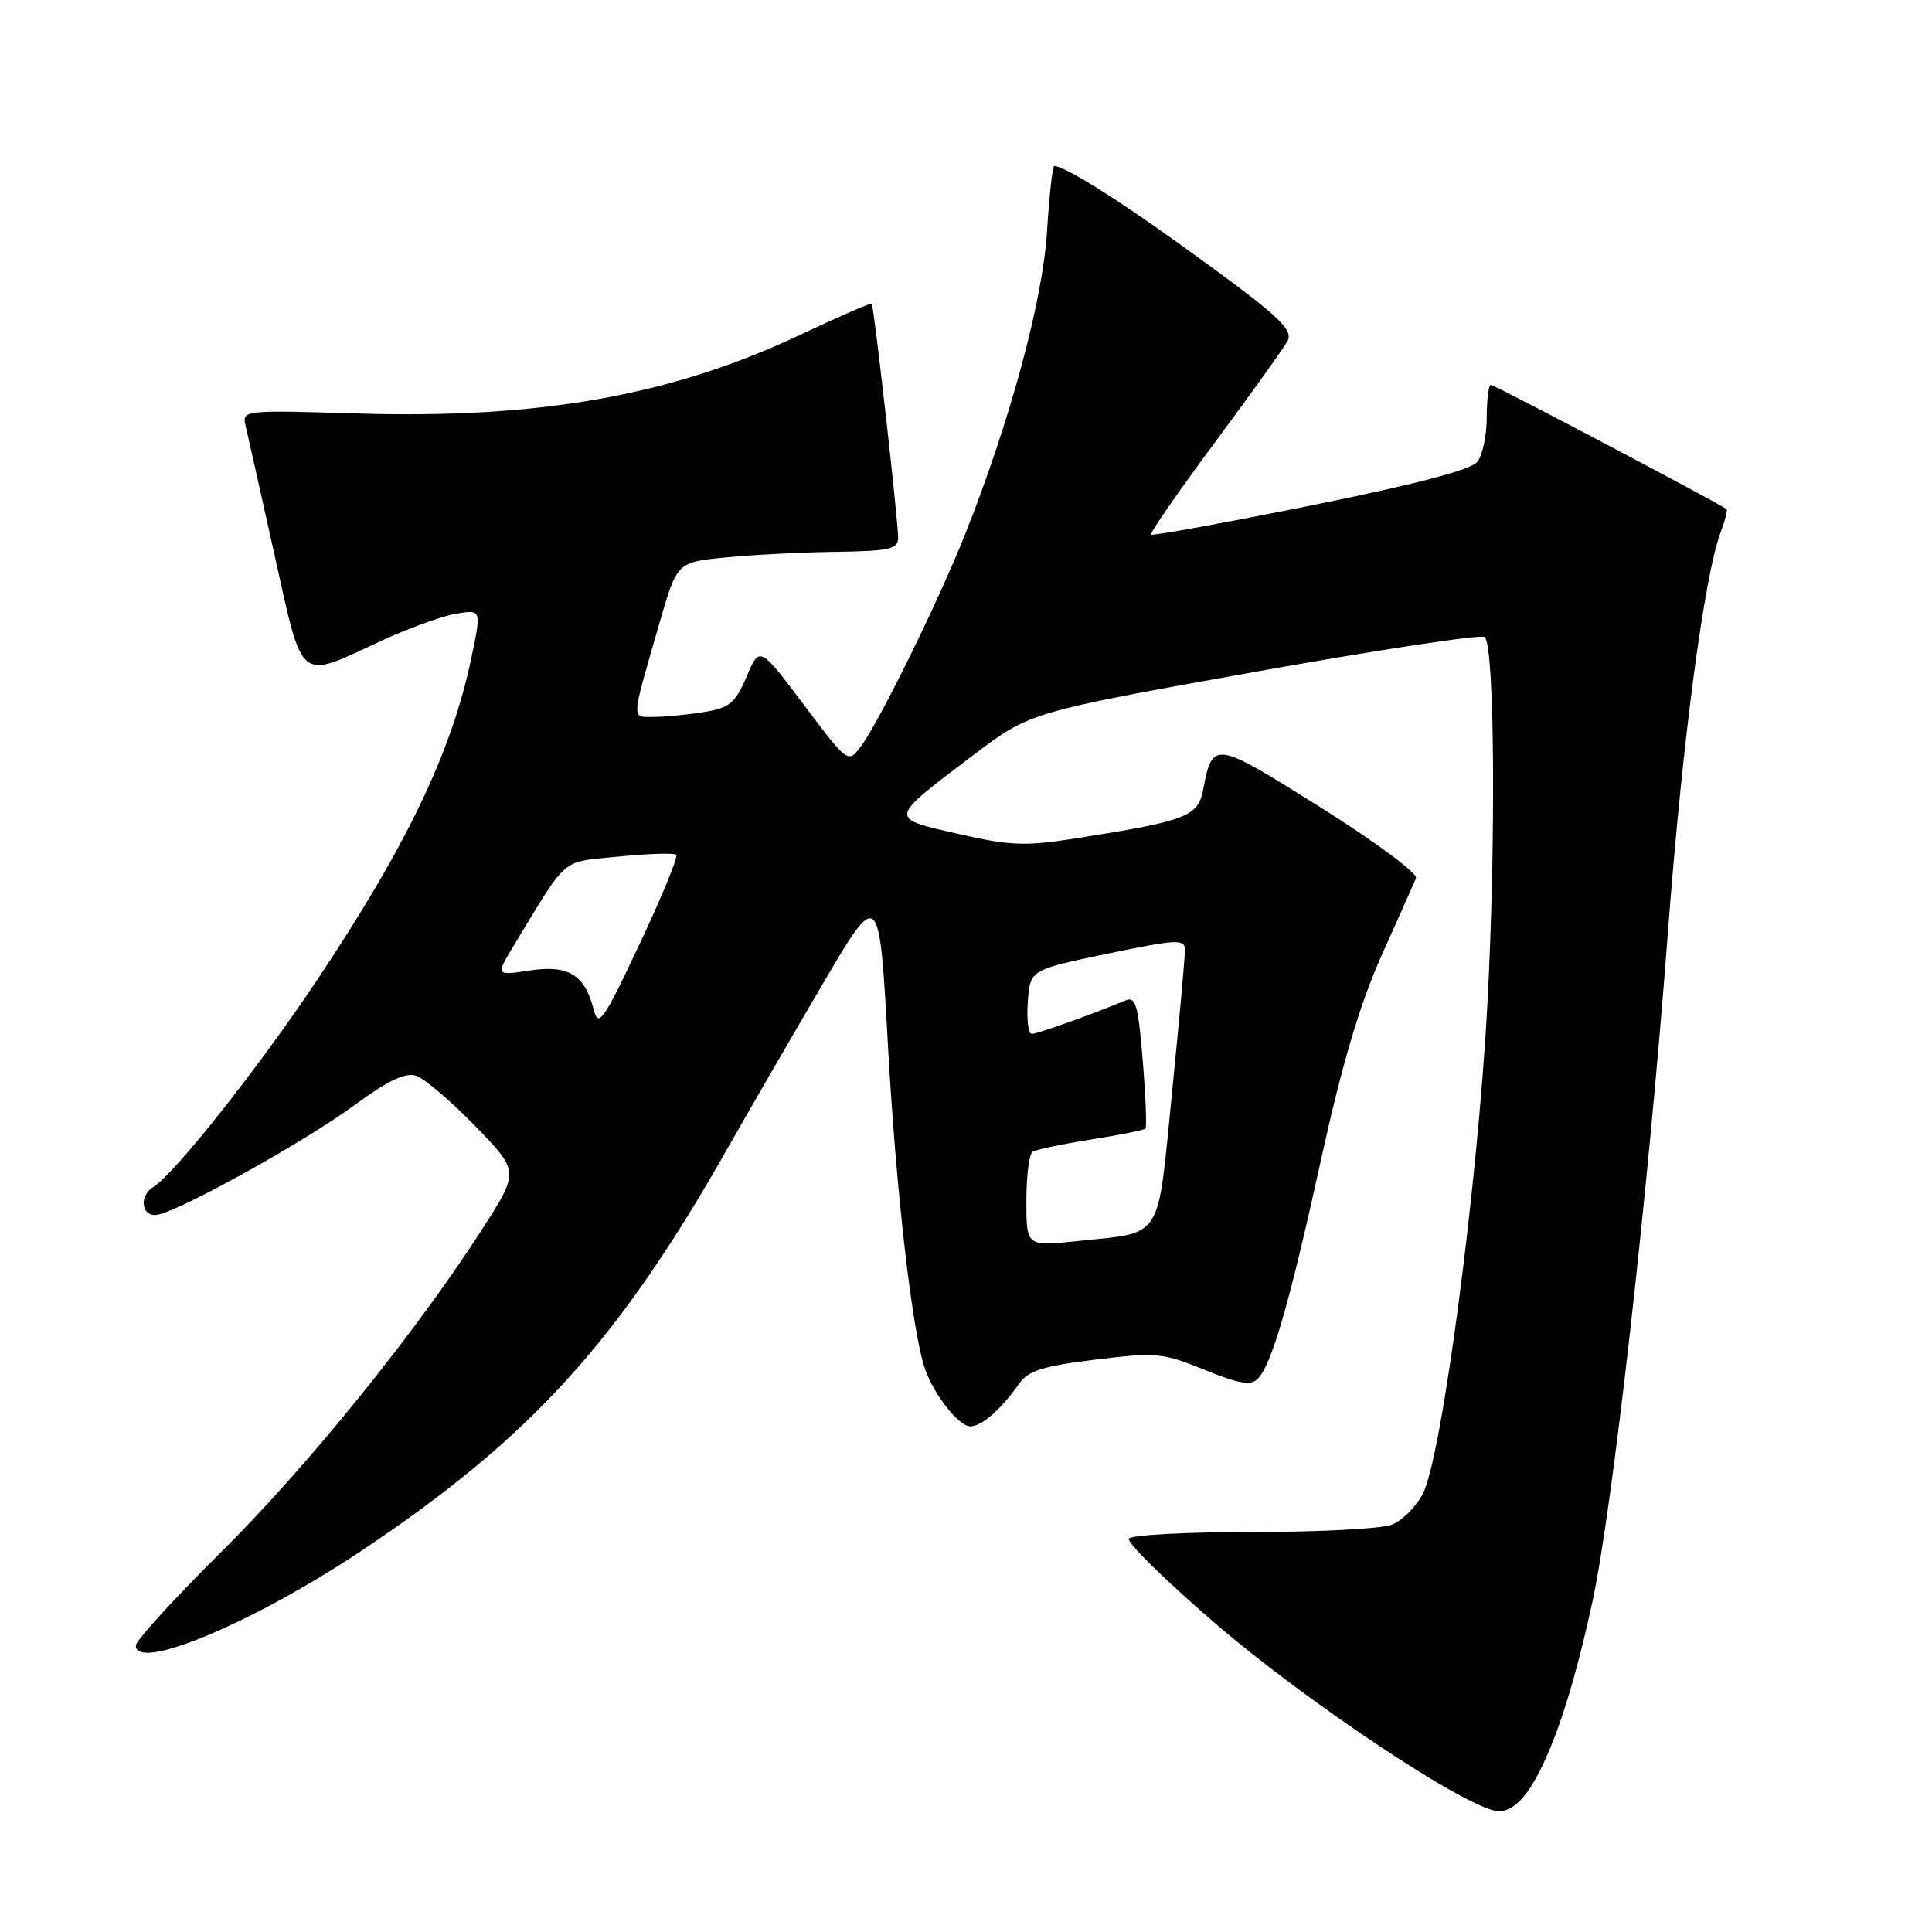 <?xml version="1.0" encoding="UTF-8" standalone="no"?>
<!DOCTYPE svg PUBLIC "-//W3C//DTD SVG 1.1//EN" "http://www.w3.org/Graphics/SVG/1.1/DTD/svg11.dtd" >
<svg xmlns="http://www.w3.org/2000/svg" xmlns:xlink="http://www.w3.org/1999/xlink" version="1.1" viewBox="0 0 256 256">
 <g >
 <path fill="currentColor"
d=" M 202.94 236.60 C 205.81 231.96 208.48 223.87 211.00 212.25 C 213.65 200.05 218.43 157.66 221.01 123.50 C 222.90 98.39 225.83 76.20 228.01 70.48 C 228.58 68.96 228.93 67.61 228.78 67.47 C 228.09 66.85 198.04 51.00 197.55 51.00 C 197.25 51.00 197.00 52.94 197.00 55.31 C 197.00 57.68 196.44 60.33 195.75 61.20 C 194.92 62.26 187.53 64.19 173.67 66.99 C 162.22 69.29 152.70 71.03 152.51 70.84 C 152.33 70.65 156.18 65.10 161.07 58.50 C 165.96 51.90 170.26 45.89 170.62 45.15 C 171.40 43.57 169.21 41.62 156.00 32.12 C 147.70 26.15 141.01 22.00 139.69 22.00 C 139.46 22.00 139.03 25.94 138.73 30.75 C 138.16 39.83 133.84 55.80 127.91 70.73 C 124.38 79.61 116.46 95.74 114.07 98.90 C 112.37 101.17 112.37 101.17 106.51 93.38 C 100.65 85.60 100.65 85.60 98.93 89.65 C 97.44 93.15 96.68 93.79 93.35 94.34 C 91.23 94.69 88.25 94.98 86.73 94.99 C 83.60 95.00 83.55 95.86 87.40 82.50 C 89.71 74.50 89.71 74.50 96.10 73.87 C 99.62 73.52 106.21 73.18 110.75 73.12 C 117.89 73.02 119.00 72.76 119.01 71.25 C 119.03 69.19 115.81 40.62 115.51 40.24 C 115.40 40.10 111.08 41.98 105.91 44.42 C 88.92 52.43 71.45 55.52 47.28 54.79 C 32.23 54.33 32.05 54.35 32.54 56.41 C 32.81 57.56 34.54 65.25 36.37 73.50 C 40.21 90.73 39.40 90.07 50.42 84.96 C 54.12 83.25 58.64 81.61 60.48 81.31 C 63.80 80.77 63.80 80.77 62.45 87.22 C 59.84 99.68 53.86 112.14 41.89 130.05 C 34.12 141.66 23.11 155.56 20.29 157.30 C 18.49 158.42 18.68 161.00 20.56 161.00 C 22.88 161.00 40.14 151.47 47.09 146.35 C 51.36 143.21 53.71 142.09 55.11 142.53 C 56.20 142.88 59.72 145.87 62.94 149.18 C 68.80 155.21 68.80 155.21 63.96 162.77 C 55.20 176.44 40.75 194.31 29.28 205.68 C 23.08 211.83 18.00 217.39 18.00 218.04 C 18.00 221.57 33.74 214.95 47.99 205.42 C 70.39 190.44 81.95 177.71 96.50 152.00 C 99.15 147.32 104.73 137.68 108.91 130.56 C 116.50 117.63 116.50 117.63 117.66 138.56 C 118.74 158.01 120.91 176.86 122.61 181.52 C 123.85 184.95 127.08 189.00 128.57 189.00 C 130.09 189.00 132.67 186.74 135.08 183.29 C 136.25 181.63 138.29 180.99 145.13 180.16 C 153.20 179.17 154.07 179.25 159.61 181.51 C 164.18 183.37 165.76 183.64 166.66 182.70 C 168.54 180.74 170.86 172.72 175.04 153.69 C 177.82 141.01 180.18 133.06 183.06 126.62 C 185.31 121.60 187.37 116.99 187.63 116.37 C 187.90 115.74 182.26 111.56 174.96 106.97 C 160.85 98.11 160.69 98.09 159.42 104.65 C 158.74 108.20 157.21 108.78 142.68 111.07 C 135.82 112.15 133.90 112.08 126.94 110.49 C 117.68 108.37 117.63 108.64 128.98 100.05 C 136.50 94.36 136.50 94.36 166.27 89.03 C 182.64 86.10 196.36 84.02 196.74 84.41 C 198.05 85.72 198.23 111.79 197.08 133.20 C 195.79 157.09 191.05 193.08 188.54 197.92 C 187.64 199.66 185.77 201.52 184.39 202.04 C 183.00 202.57 174.73 203.00 165.99 203.00 C 157.26 203.00 149.87 203.39 149.58 203.88 C 149.28 204.36 154.31 209.31 160.77 214.89 C 173.18 225.61 194.86 240.00 198.61 240.00 C 200.06 240.00 201.57 238.82 202.94 236.60 Z  M 136.00 159.14 C 136.00 155.83 136.37 152.89 136.83 152.61 C 137.29 152.32 140.76 151.60 144.55 150.99 C 148.34 150.39 151.60 149.74 151.78 149.55 C 151.97 149.36 151.81 145.32 151.42 140.55 C 150.82 133.14 150.49 131.99 149.11 132.57 C 144.87 134.35 137.44 137.00 136.71 137.00 C 136.25 137.00 136.02 135.09 136.19 132.75 C 136.50 128.50 136.50 128.50 146.75 126.37 C 156.01 124.45 157.00 124.41 157.01 125.87 C 157.02 126.77 156.25 135.31 155.29 144.86 C 153.32 164.66 154.23 163.24 142.75 164.45 C 136.00 165.16 136.00 165.16 136.00 159.14 Z  M 78.68 133.82 C 77.49 129.15 75.34 127.83 70.22 128.59 C 65.67 129.28 65.67 129.28 68.02 125.39 C 75.38 113.26 74.17 114.29 82.00 113.50 C 85.92 113.11 89.34 113.00 89.61 113.27 C 89.87 113.54 87.68 118.88 84.73 125.13 C 79.96 135.25 79.29 136.20 78.68 133.82 Z "/>
</g>
</svg>